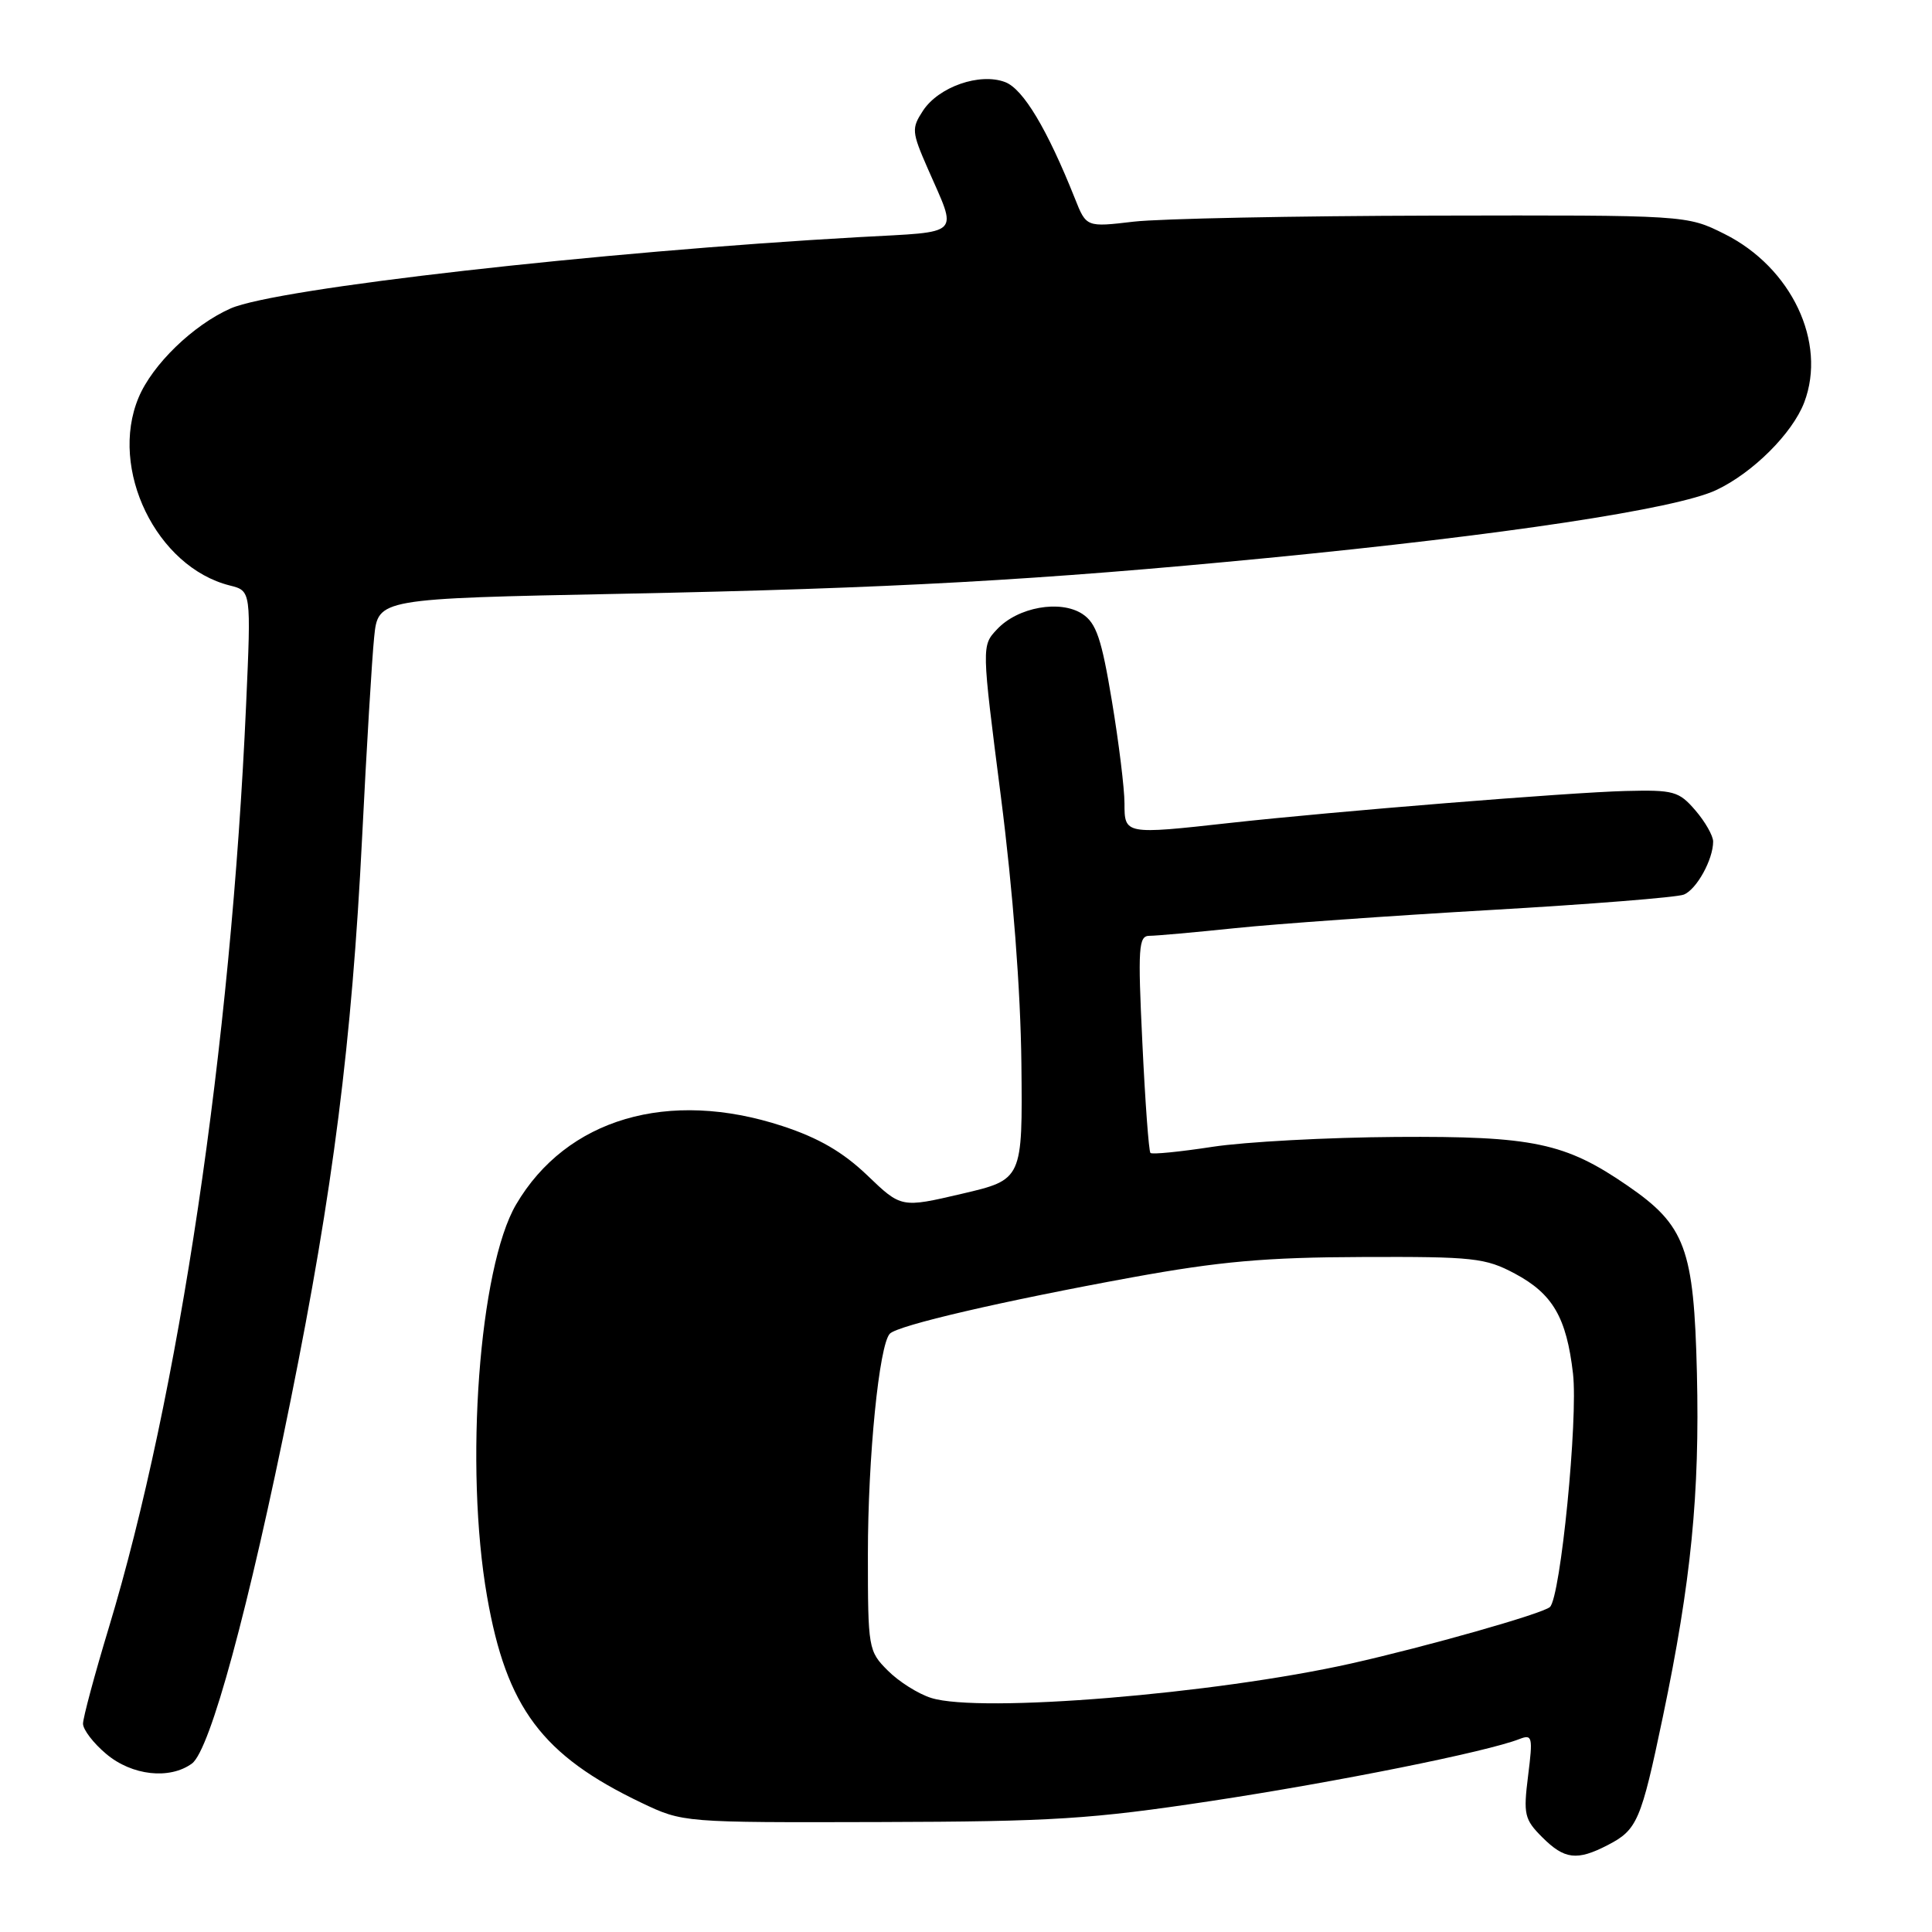 <?xml version="1.0" encoding="UTF-8" standalone="no"?>
<!DOCTYPE svg PUBLIC "-//W3C//DTD SVG 1.1//EN" "http://www.w3.org/Graphics/SVG/1.1/DTD/svg11.dtd" >
<svg xmlns="http://www.w3.org/2000/svg" xmlns:xlink="http://www.w3.org/1999/xlink" version="1.1" viewBox="0 0 256 256">
 <g >
 <path fill="currentColor"
d=" M 213.02 244.49 C 216.95 242.46 217.44 241.32 220.34 227.47 C 224.09 209.54 225.23 197.96 224.85 181.95 C 224.45 165.42 223.33 162.38 215.66 157.11 C 207.39 151.42 203.15 150.53 185.00 150.65 C 175.93 150.71 164.97 151.30 160.66 151.96 C 156.36 152.62 152.65 152.99 152.44 152.77 C 152.22 152.56 151.74 145.99 151.37 138.19 C 150.76 125.52 150.86 124.00 152.31 124.00 C 153.19 124.00 158.33 123.54 163.71 122.98 C 169.09 122.42 184.30 121.34 197.50 120.58 C 210.70 119.82 222.23 118.90 223.11 118.54 C 224.81 117.86 227.00 113.89 227.00 111.51 C 227.00 110.74 225.94 108.88 224.64 107.37 C 222.46 104.84 221.77 104.65 215.39 104.81 C 207.93 105.00 176.72 107.52 163.00 109.04 C 149.05 110.59 149.00 110.58 149.00 106.45 C 149.00 104.50 148.25 98.39 147.33 92.87 C 145.96 84.61 145.26 82.56 143.42 81.35 C 140.49 79.44 134.87 80.44 132.12 83.38 C 130.06 85.56 130.06 85.56 132.62 105.53 C 134.23 118.10 135.23 131.20 135.34 140.90 C 135.50 156.30 135.50 156.30 127.46 158.18 C 119.42 160.06 119.42 160.06 114.91 155.73 C 111.69 152.65 108.47 150.78 103.68 149.21 C 88.57 144.25 75.05 148.23 68.38 159.61 C 63.49 167.96 61.53 194.33 64.54 211.55 C 67.11 226.29 71.83 232.59 85.00 238.88 C 90.50 241.50 90.50 241.50 116.50 241.43 C 139.53 241.37 144.56 241.05 160.50 238.64 C 177.17 236.11 197.00 232.13 201.34 230.43 C 203.04 229.77 203.13 230.14 202.48 235.30 C 201.84 240.42 201.99 241.08 204.35 243.44 C 207.30 246.39 208.95 246.59 213.02 244.49 Z  M 25.43 233.68 C 27.85 231.90 32.95 213.14 38.52 185.50 C 44.14 157.63 46.62 138.11 47.98 111.00 C 48.57 99.17 49.29 87.21 49.58 84.41 C 50.10 79.32 50.10 79.32 82.30 78.68 C 118.13 77.96 137.66 76.88 168.00 73.93 C 199.26 70.89 222.09 67.44 227.40 64.94 C 232.24 62.67 237.51 57.42 239.07 53.32 C 242.09 45.37 237.39 35.44 228.50 31.00 C 223.50 28.50 223.50 28.50 190.00 28.57 C 171.57 28.61 153.67 28.97 150.22 29.37 C 143.94 30.11 143.94 30.11 142.43 26.30 C 138.76 17.10 135.58 11.79 133.19 10.88 C 129.83 9.60 124.38 11.50 122.30 14.67 C 120.77 17.01 120.80 17.46 122.93 22.33 C 126.90 31.42 127.67 30.65 113.83 31.42 C 79.42 33.35 36.57 38.21 30.56 40.87 C 25.59 43.07 20.19 48.30 18.36 52.69 C 14.41 62.14 20.73 75.14 30.45 77.58 C 33.28 78.29 33.28 78.29 32.61 93.39 C 30.60 138.64 23.70 185.00 14.40 215.74 C 12.53 221.92 11.00 227.62 11.00 228.40 C 11.00 229.18 12.38 230.99 14.08 232.41 C 17.48 235.28 22.48 235.83 25.43 233.68 Z  M 123.40 224.99 C 121.69 224.46 119.10 222.83 117.65 221.37 C 115.06 218.79 115.00 218.43 115.00 205.94 C 115.00 193.11 116.49 178.19 117.91 176.72 C 118.98 175.61 132.92 172.38 150.00 169.26 C 161.59 167.15 167.71 166.60 180.50 166.56 C 195.26 166.50 196.83 166.68 200.73 168.76 C 205.75 171.44 207.57 174.58 208.43 182.00 C 209.12 188.00 206.78 211.67 205.37 212.94 C 204.40 213.82 189.07 218.17 179.00 220.43 C 161.00 224.46 129.86 227.02 123.40 224.99 Z "/>
</g>
</svg>